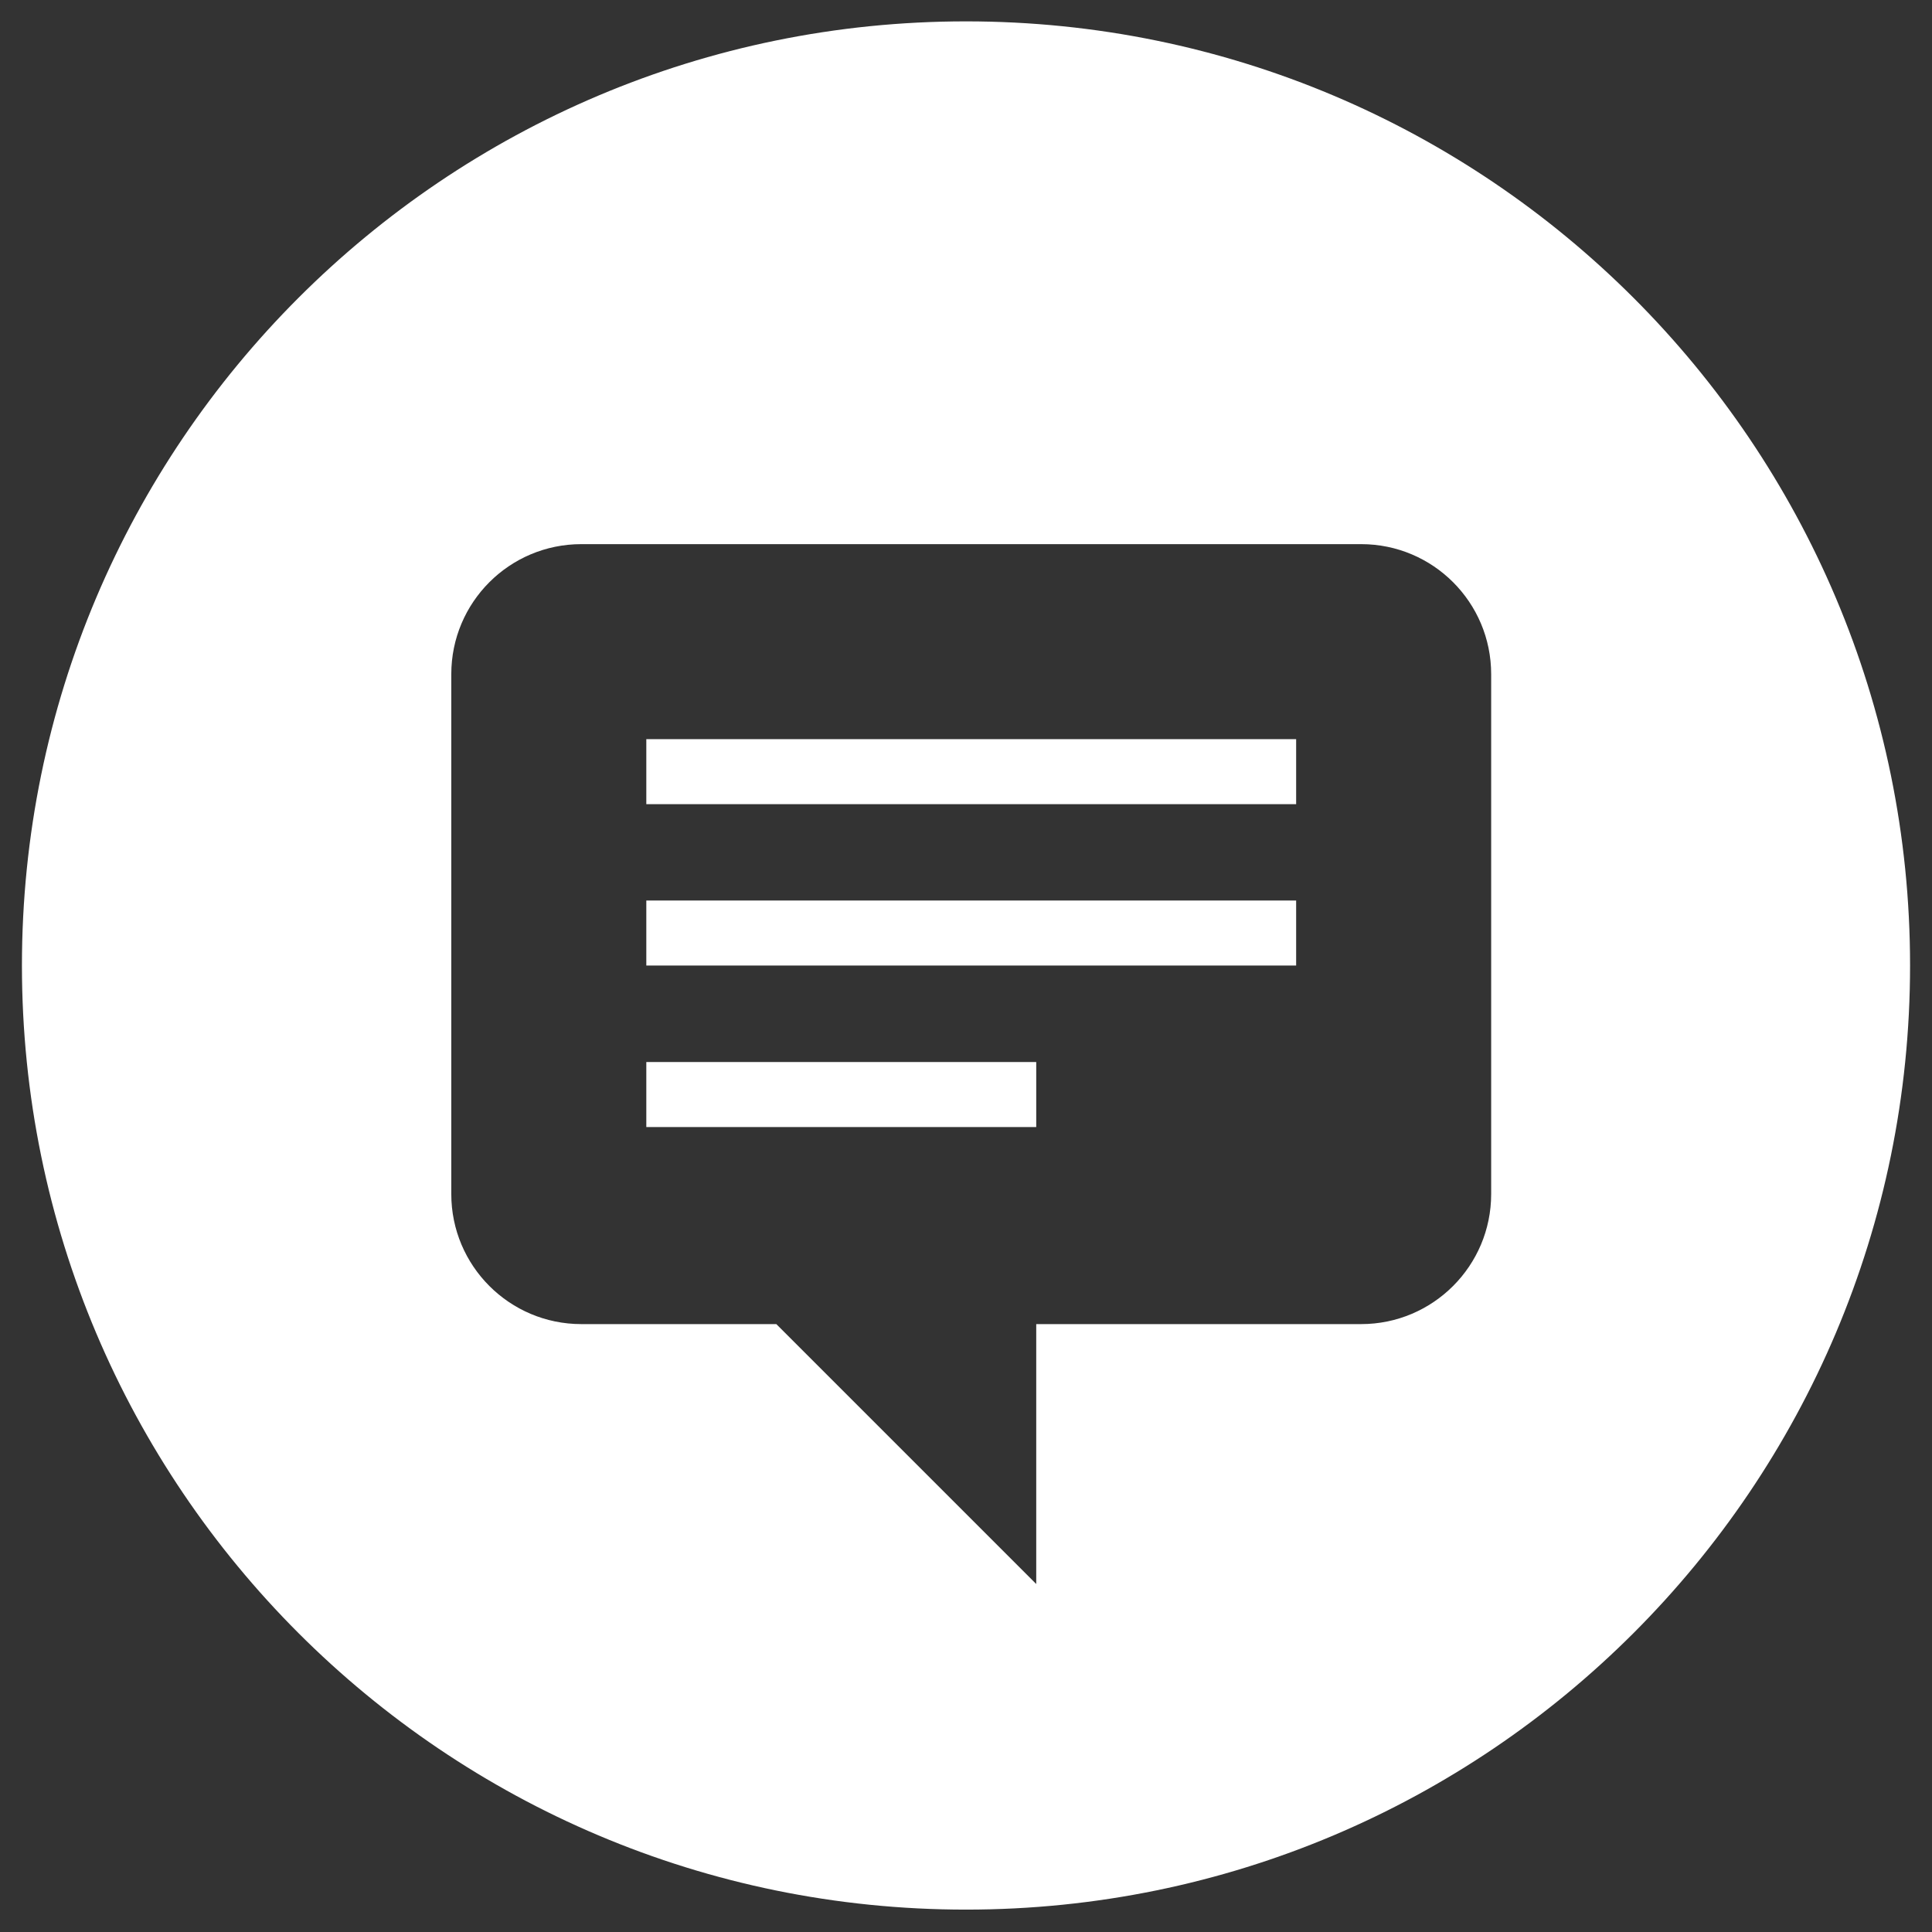 ﻿<?xml version="1.0" encoding="utf-8"?>
<svg version="1.1" xmlns:xlink="http://www.w3.org/1999/xlink" width="17px" height="17px" xmlns="http://www.w3.org/2000/svg">
  <rect width="100%" height="100%" fill="#333333" stroke="none"/>
  <g transform="matrix(1 0 0 1 -35 -787 )">
    <path d="M 5.687 9.917  L 5.687 9.345  L 9.118 9.345  L 9.118 9.917  L 5.687 9.917  Z M 5.687 8.496  L 5.687 7.924  L 11.405 7.924  L 11.405 8.496  L 5.687 8.496  Z M 5.687 7.076  L 5.687 6.504  L 11.405 6.504  L 11.405 7.076  L 5.687 7.076  Z M 16.807 8.495  C 16.807 3.907  13.088 0.188  8.5 0.188  C 3.912 0.188  0.193 3.907  0.193 8.495  C 0.193 13.083  3.912 16.803  8.5 16.803  C 13.088 16.803  16.807 13.083  16.807 8.495  Z M 13.121 5.932  L 13.121 10.507  C 13.121 11.138  12.609 11.651  11.977 11.651  L 9.118 11.651  L 9.118 13.938  L 6.831 11.651  L 5.115 11.651  C 4.483 11.651  3.971 11.138  3.971 10.507  L 3.971 5.932  C 3.971 5.3  4.483 4.788  5.115 4.788  L 11.977 4.788  C 12.609 4.788  13.121 5.3  13.121 5.932  Z " fill-rule="nonzero" fill="#ffffff" stroke="none" transform="matrix(1 0 0 1 35 787 )" />
  </g>
</svg>